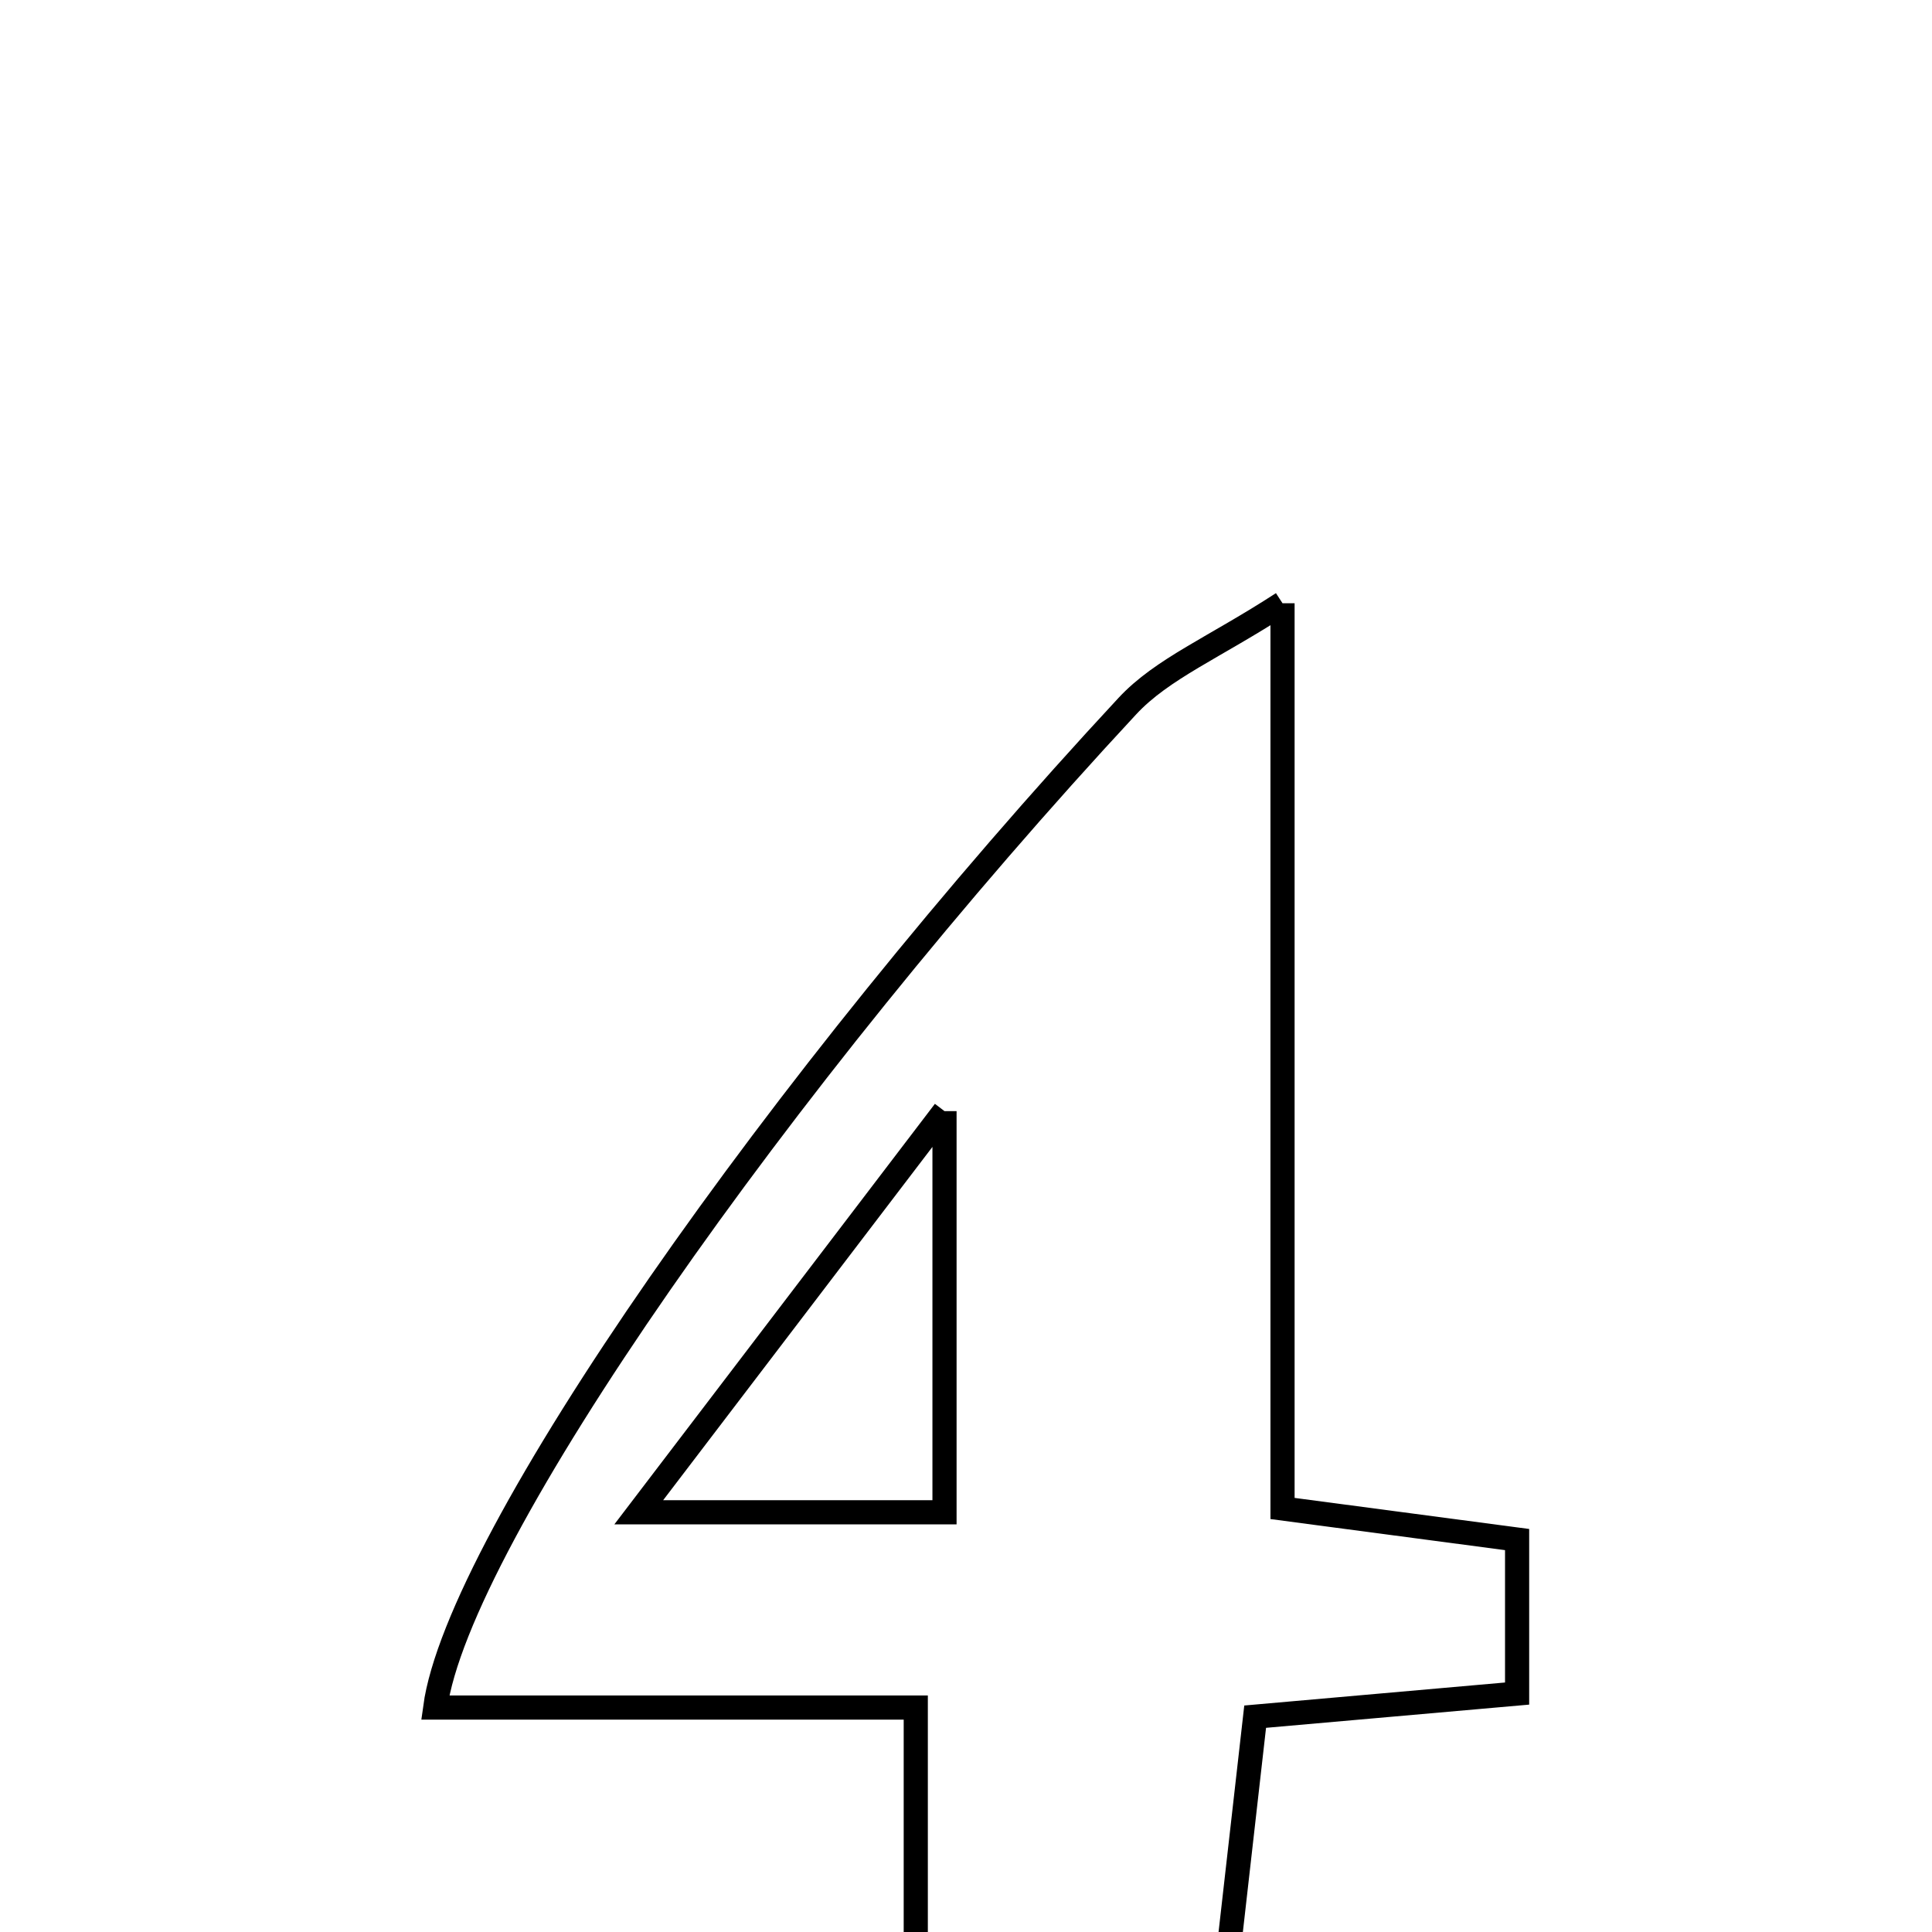 <svg xmlns="http://www.w3.org/2000/svg" viewBox="0.0 0.0 24.0 24.0" height="200px" width="200px"><path fill="none" stroke="black" stroke-width=".3" stroke-opacity="1.0"  filling="0" d="M15.932 7.494 C15.932 11.51 15.932 15.027 15.932 18.739 C16.767 18.85 17.726 18.977 18.846 19.125 C18.846 19.708 18.846 20.284 18.846 21.038 C17.823 21.128 16.844 21.214 15.592 21.325 C15.474 22.367 15.353 23.426 15.219 24.611 C16.099 25.118 16.739 25.487 17.38 25.856 C17.344 26.092 17.308 26.327 17.272 26.564 C14.677 26.769 12.073 26.692 9.467 26.599 C9.387 26.382 9.307 26.164 9.227 25.946 C9.898 25.543 10.569 25.142 11.376 24.658 C11.376 23.687 11.376 22.607 11.376 21.212 C9.382 21.212 7.412 21.212 5.406 21.212 C5.69 19.128 9.697 13.407 14.005 8.771 C14.437 8.306 15.088 8.043 15.932 7.494"></path>
<path fill="none" stroke="black" stroke-width=".3" stroke-opacity="1.0"  filling="0" d="M11.733 13.803 C11.733 15.822 11.733 17.22 11.733 18.786 C10.508 18.786 9.447 18.786 7.935 18.786 C9.256 17.054 10.331 15.642 11.733 13.803"></path></svg>